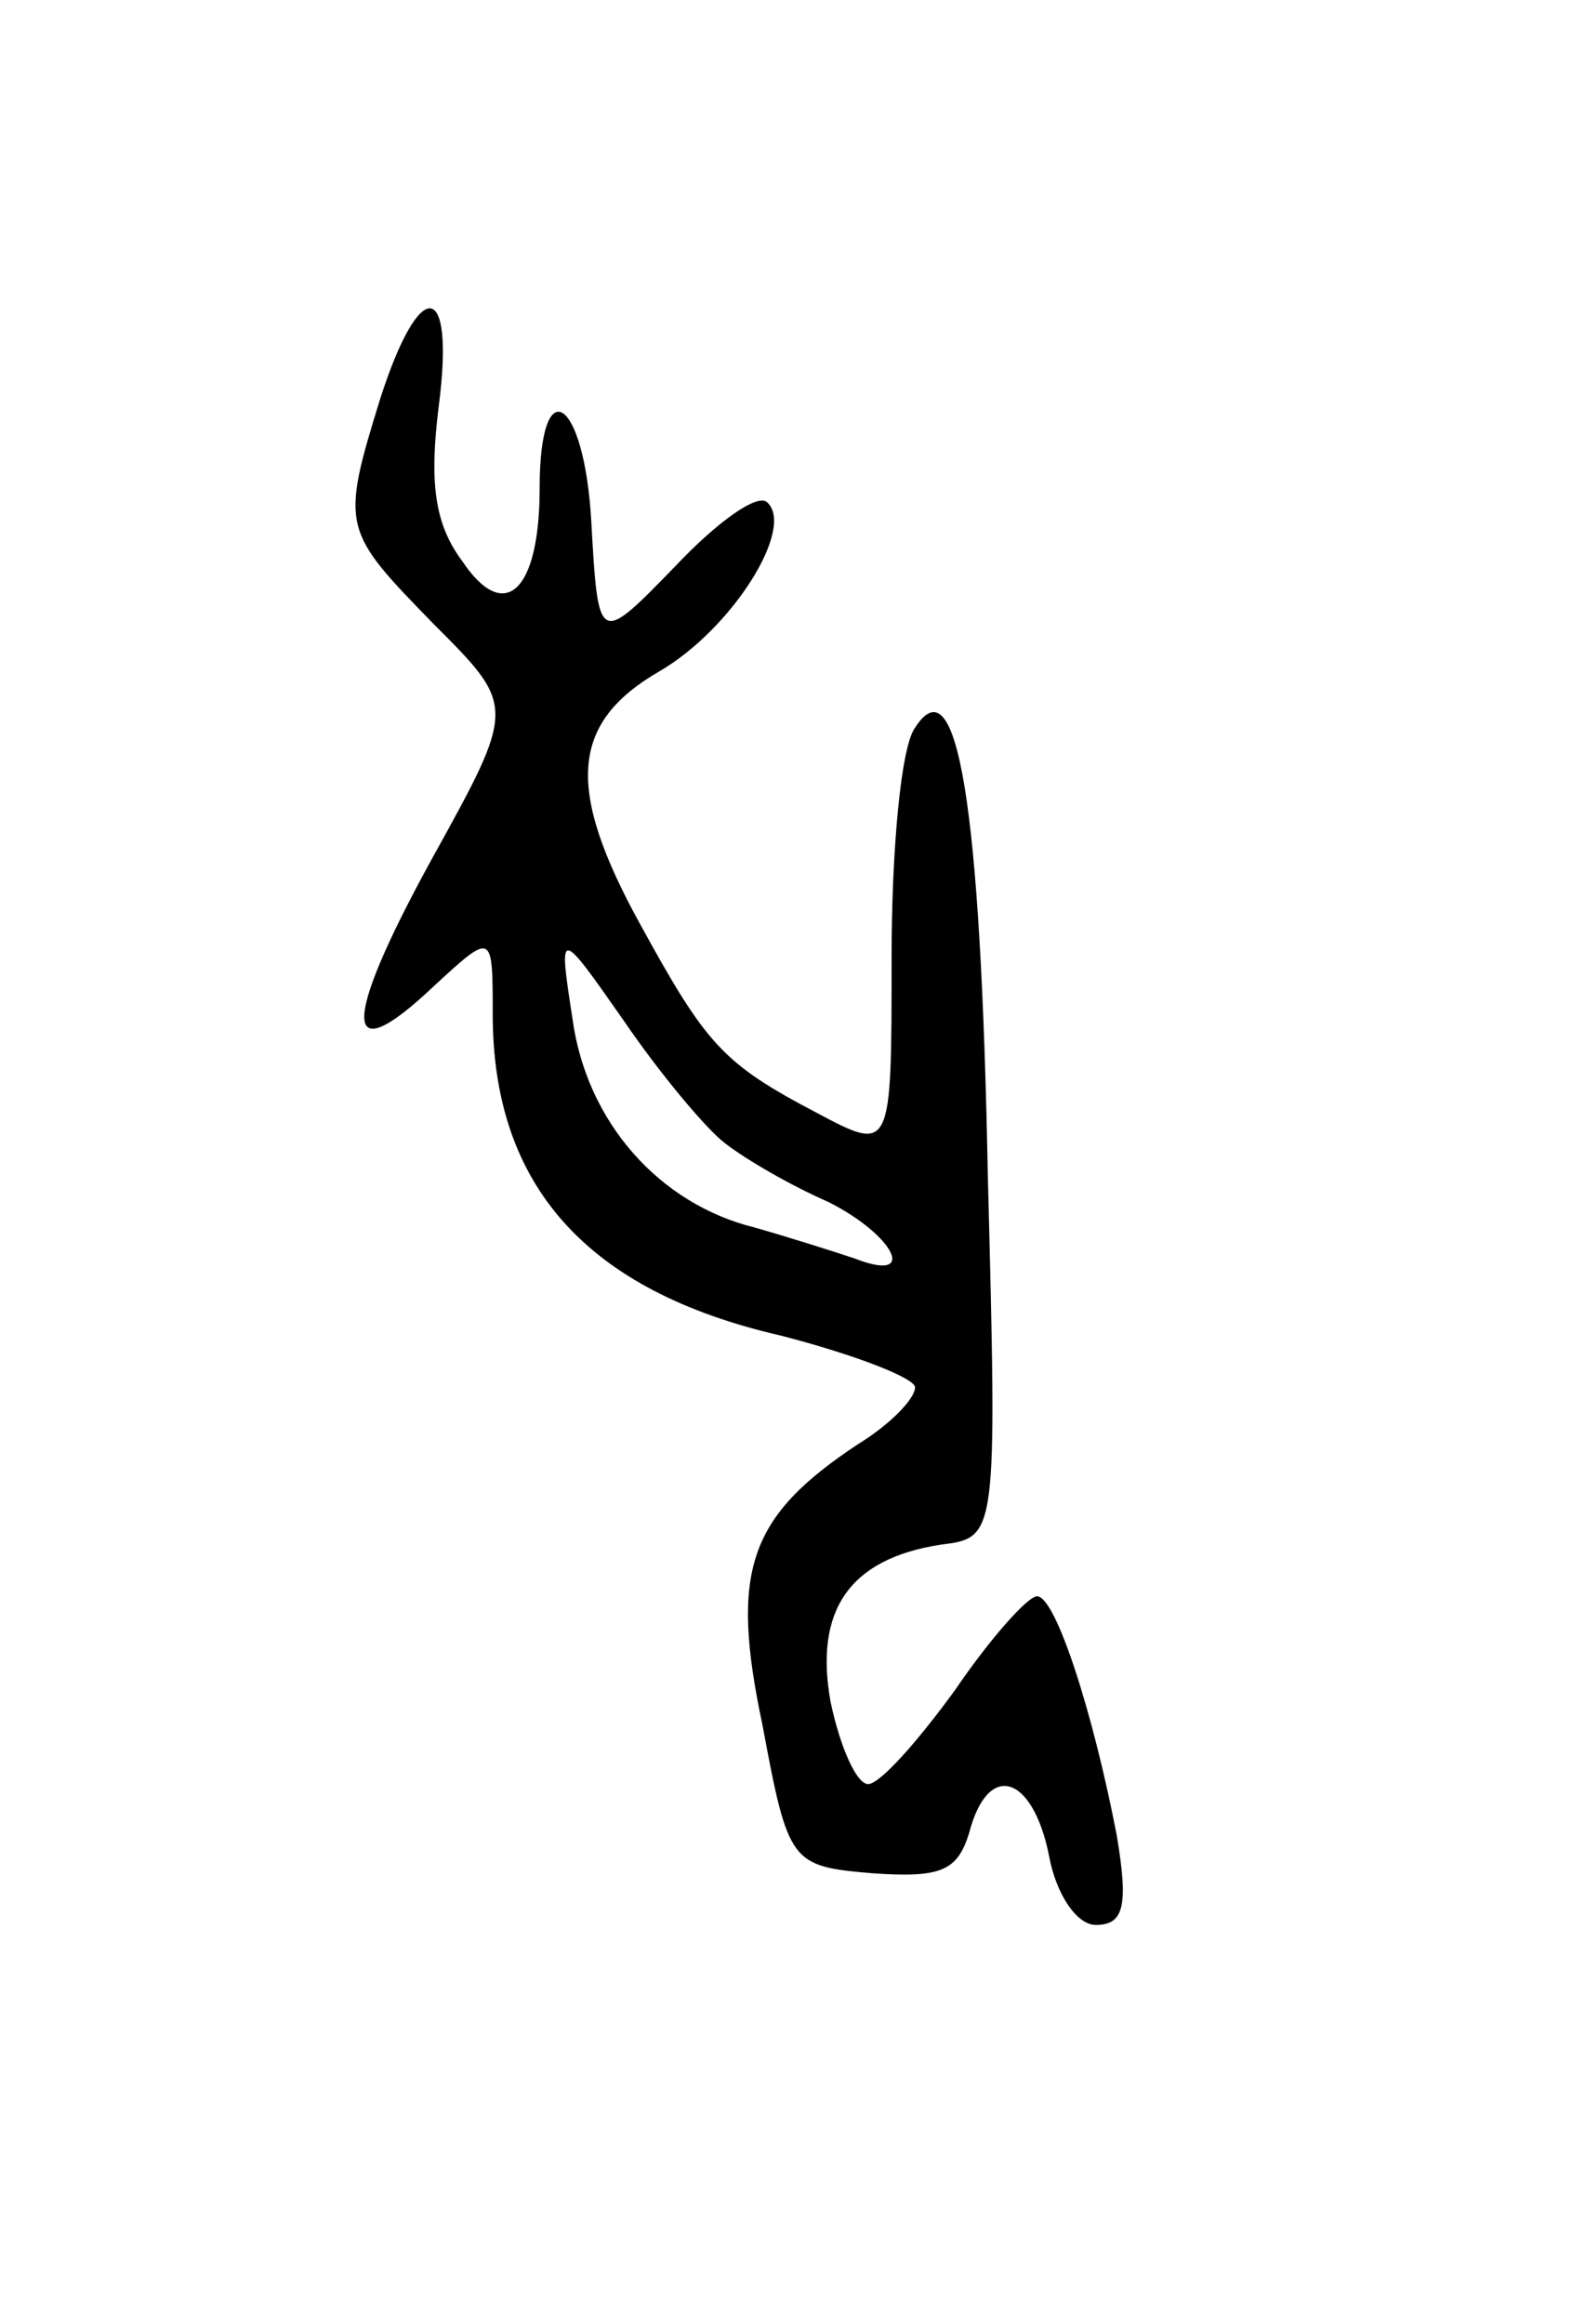 <svg version="1.0" xmlns="http://www.w3.org/2000/svg"
 width="67pt" height="99pt" viewBox="0 0 67 99"
 preserveAspectRatio="xMidYMid meet">
<g transform="translate(0,99) scale(0.1,-0.1)"
fill="#000000" stroke="none">
<path d="M162 820 c-17 -55 -16 -56 23 -96 35 -35 35 -35 -1 -100 -39 -71 -38
-91 1 -54 25 23 25 23 25 -12 0 -73 40 -118 123 -137 31 -8 57 -18 57 -22 0
-5 -11 -16 -24 -24 -47 -31 -55 -54 -41 -120 11 -59 12 -60 47 -63 29 -2 36 1
41 17 8 31 27 25 34 -9 3 -17 12 -30 20 -30 12 0 14 8 9 38 -10 52 -26 102
-34 102 -4 0 -20 -18 -35 -40 -16 -22 -32 -40 -37 -40 -5 0 -12 16 -16 35 -7
39 8 61 47 67 24 3 24 3 20 158 -3 158 -13 218 -31 190 -6 -8 -10 -52 -10 -98
0 -83 0 -83 -32 -66 -40 21 -47 29 -75 80 -32 58 -30 86 8 108 31 18 58 61 46
72 -4 4 -21 -8 -39 -27 -33 -34 -33 -34 -36 19 -3 53 -22 65 -22 14 0 -44 -15
-58 -33 -31 -12 16 -14 34 -10 66 7 54 -8 56 -25 3z m147 -317 c9 -7 28 -18
44 -25 28 -14 39 -35 11 -24 -9 3 -28 9 -42 13 -41 10 -72 45 -78 89 -6 39 -6
39 22 -1 15 -22 35 -46 43 -52z"/>
</g>
</svg>
